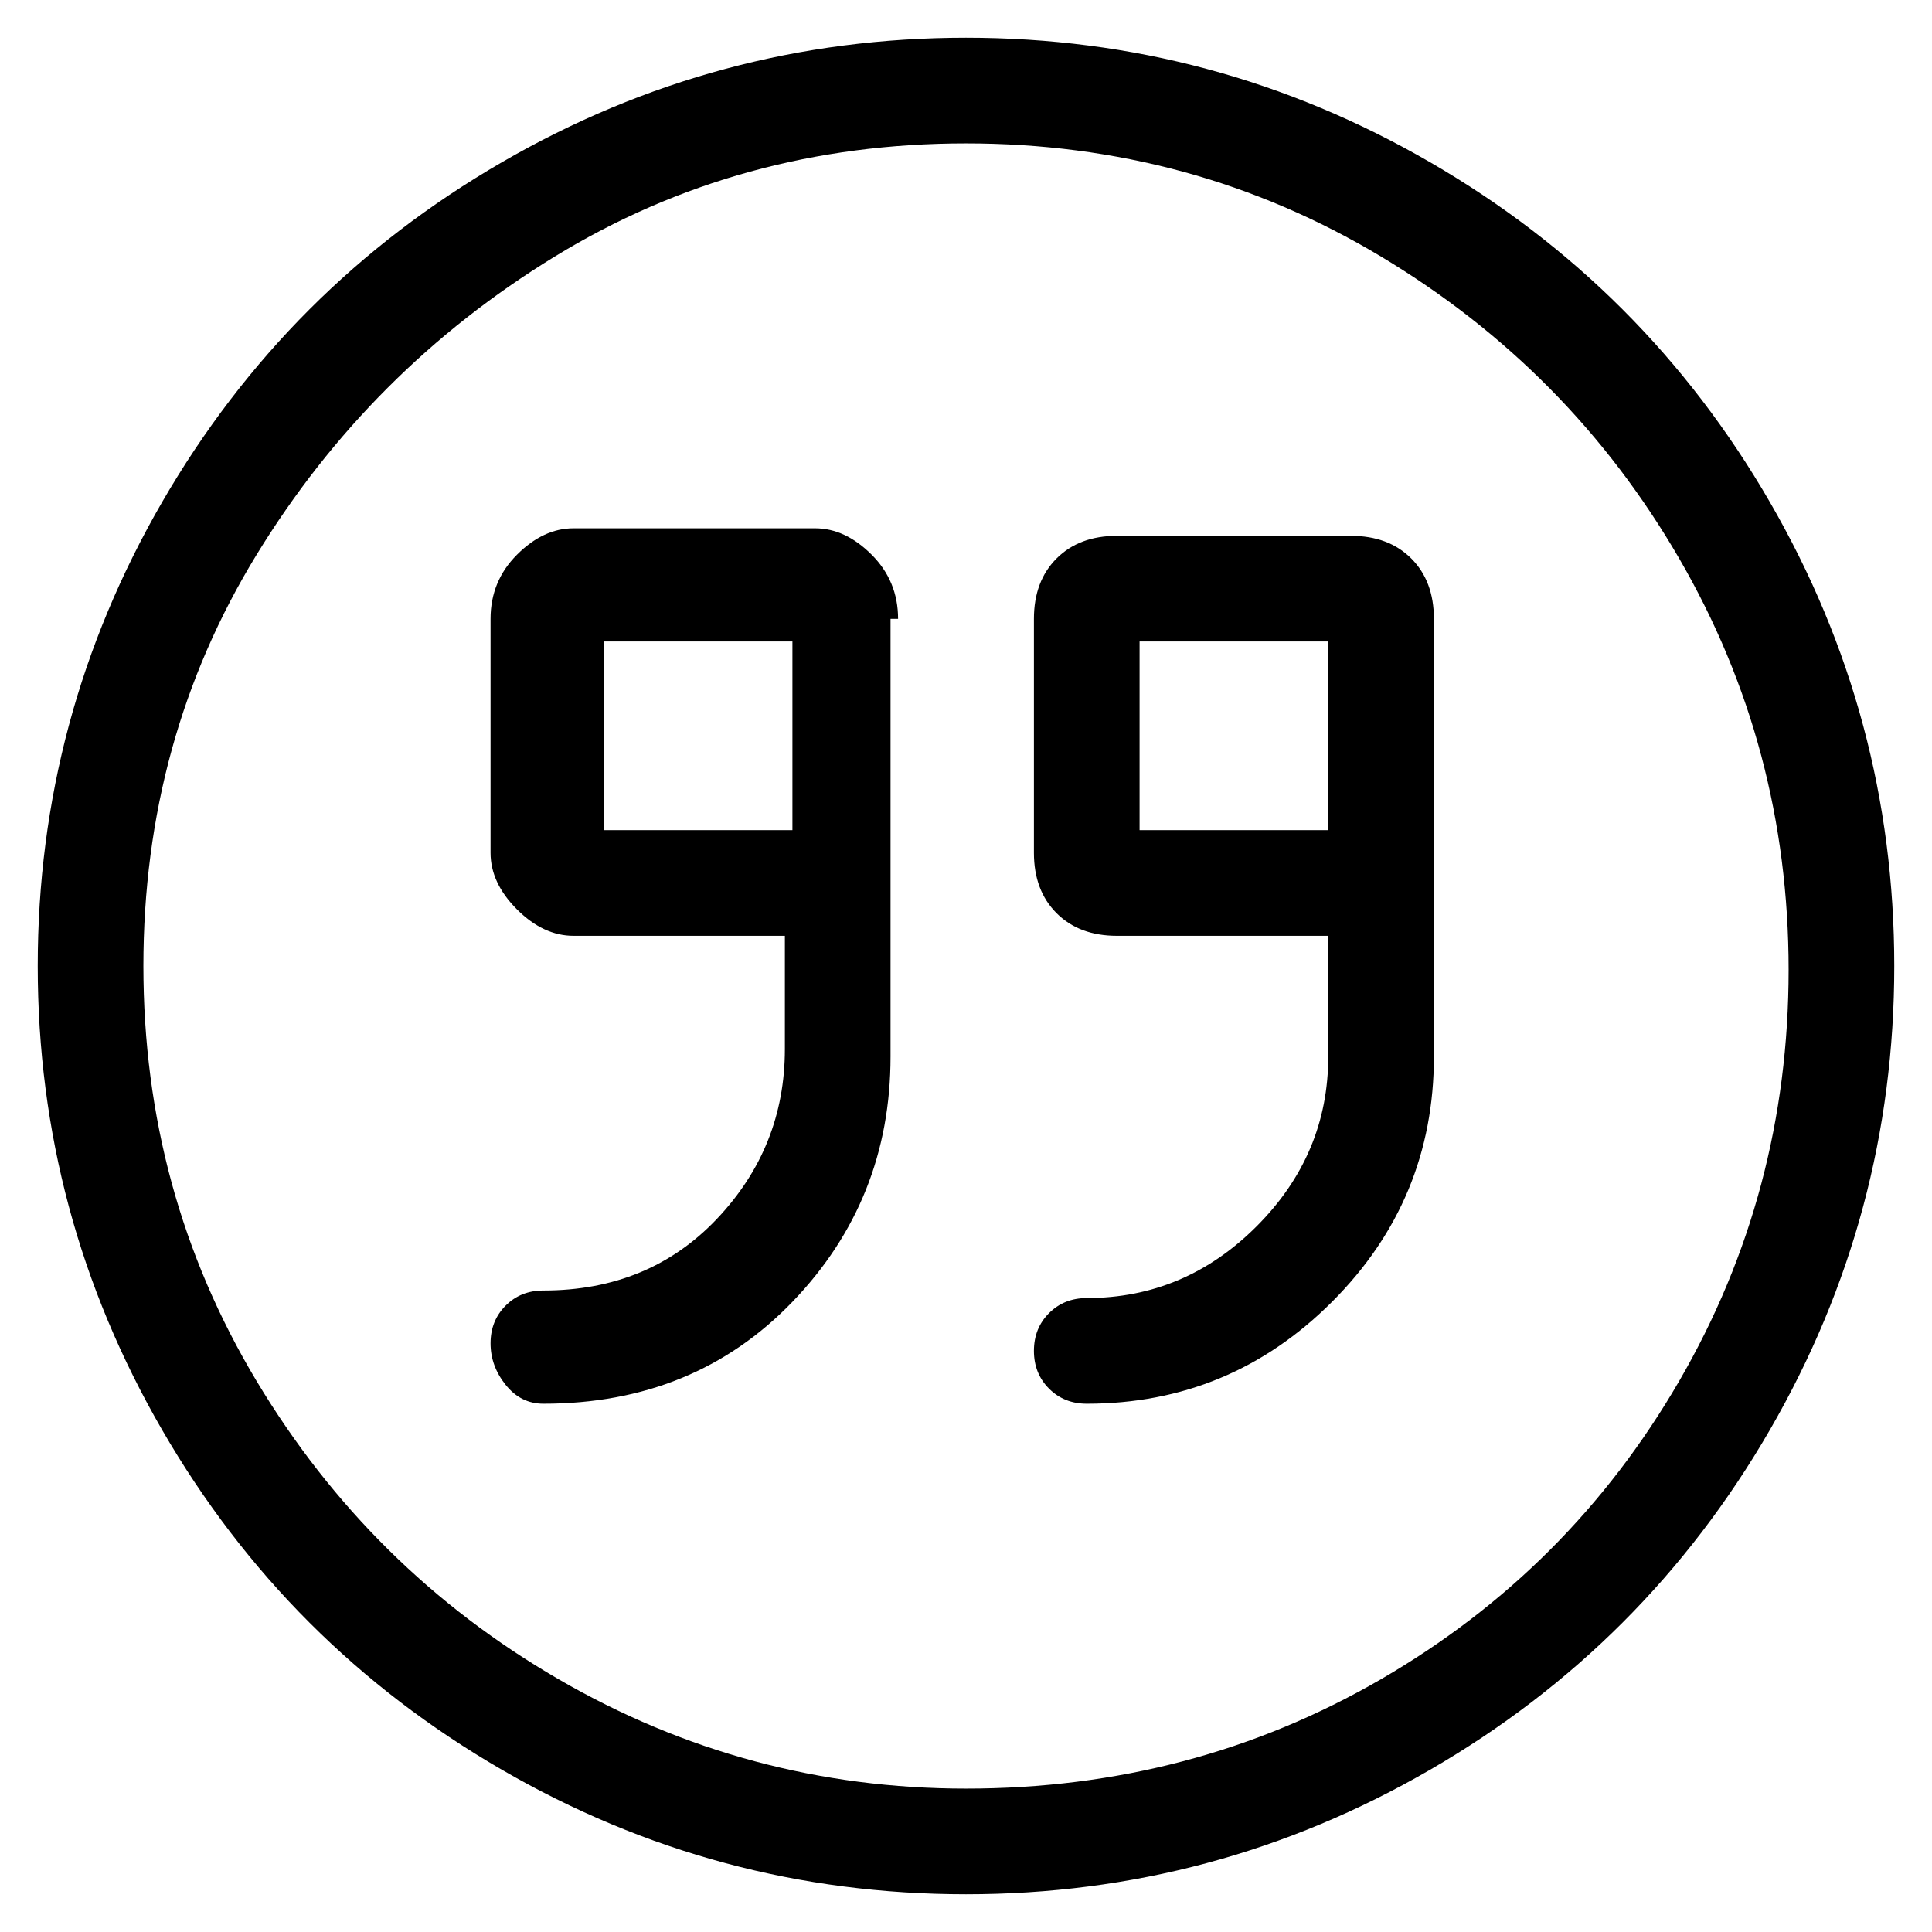 <svg viewBox="0 0 256 256" xmlns="http://www.w3.org/2000/svg">
  <path transform="scale(1, -1) translate(0, -256)" fill="currentColor" d="M119 174q0 5 -3.5 8.5t-7.5 3.5h-32q-4 0 -7.5 -3.5t-3.5 -8.5v-31q0 -4 3.5 -7.5t7.5 -3.5h28v-15q0 -13 -9 -22.5t-23 -9.5q-3 0 -5 -2t-2 -5t2 -5.5t5 -2.5q20 0 33 13.5t13 32.5v58h1zM105 146h-25v25h25v-25zM179 185h-31q-5 0 -8 -3t-3 -8v-31q0 -5 3 -8t8 -3h28 v-16q0 -13 -9.5 -22.5t-22.5 -9.5q-3 0 -5 -2t-2 -5t2 -5t5 -2q19 0 32.5 13.5t13.5 32.5v58q0 5 -3 8t-8 3zM151 171h25v-25h-25v25zM128 251q-33 0 -61.5 -16.5t-45 -45t-16.5 -61.5t16.5 -61.5t45 -45t61.5 -16.5t61.5 16.5t45 45t16.5 61.5t-16.5 61.5t-45 45 t-61.5 16.5zM128 19q-29 0 -54 14.5t-40 39.5t-15 55t15 54.5t39.5 39.5t54.5 15t55 -15t39.5 -40t14.5 -54.5t-14.5 -54.5t-39.5 -39.5t-55 -14.5z" />
</svg>